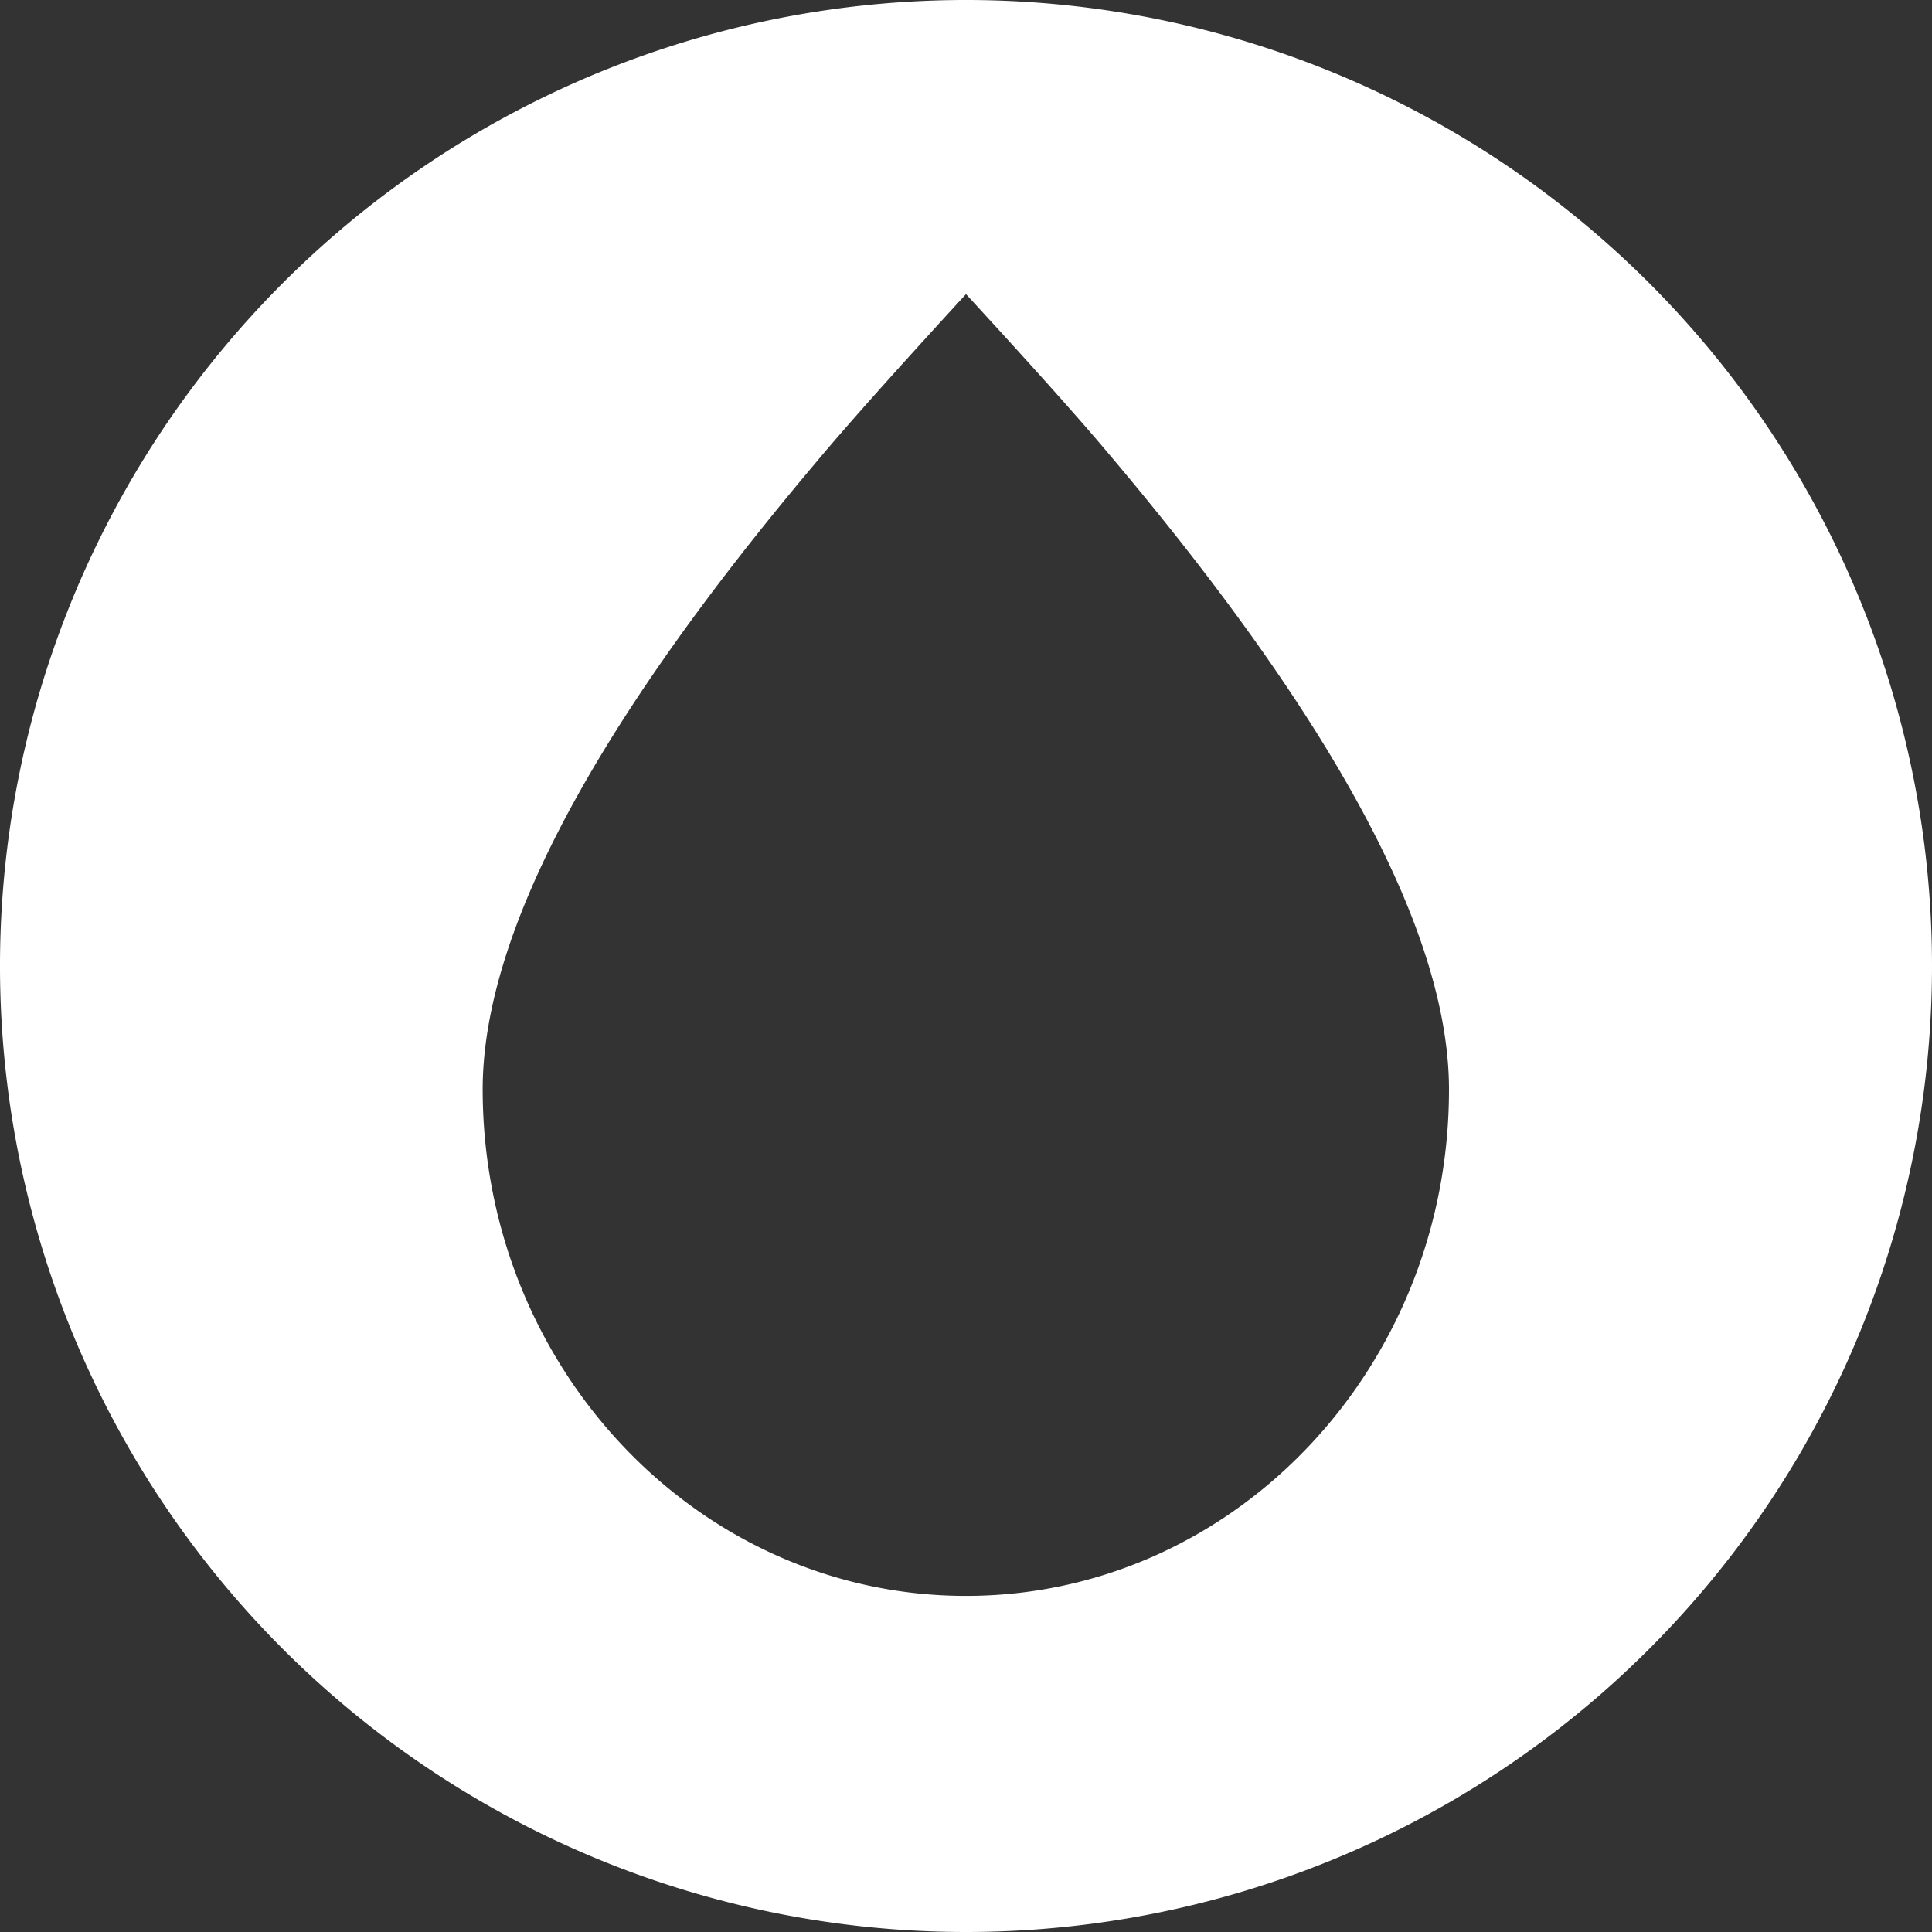 <svg xmlns="http://www.w3.org/2000/svg" viewBox="0 0 58 58"><rect x="0" y="0" width="58" height="58" fill="#333333" stroke="none"/><defs><style>.cls-1{fill:#fff;}</style></defs><title>Hydro-Wht-58</title><g id="Layer_2" data-name="Layer 2"><g id="Layer_1-2" data-name="Layer 1"><path id="Combined-Shape" class="cls-1" d="M29,58A29,29,0,1,1,58,29,29,29,0,0,1,29,58Zm0-10.09c8,0,14.5-6.8,14.5-15.2q0-7-10.21-19.08Q32,12.09,29,8.83q-3.15,3.43-4.51,5.06-10,11.85-10,18.82C14.5,41.11,21,47.91,29,47.91Z"/></g></g></svg>